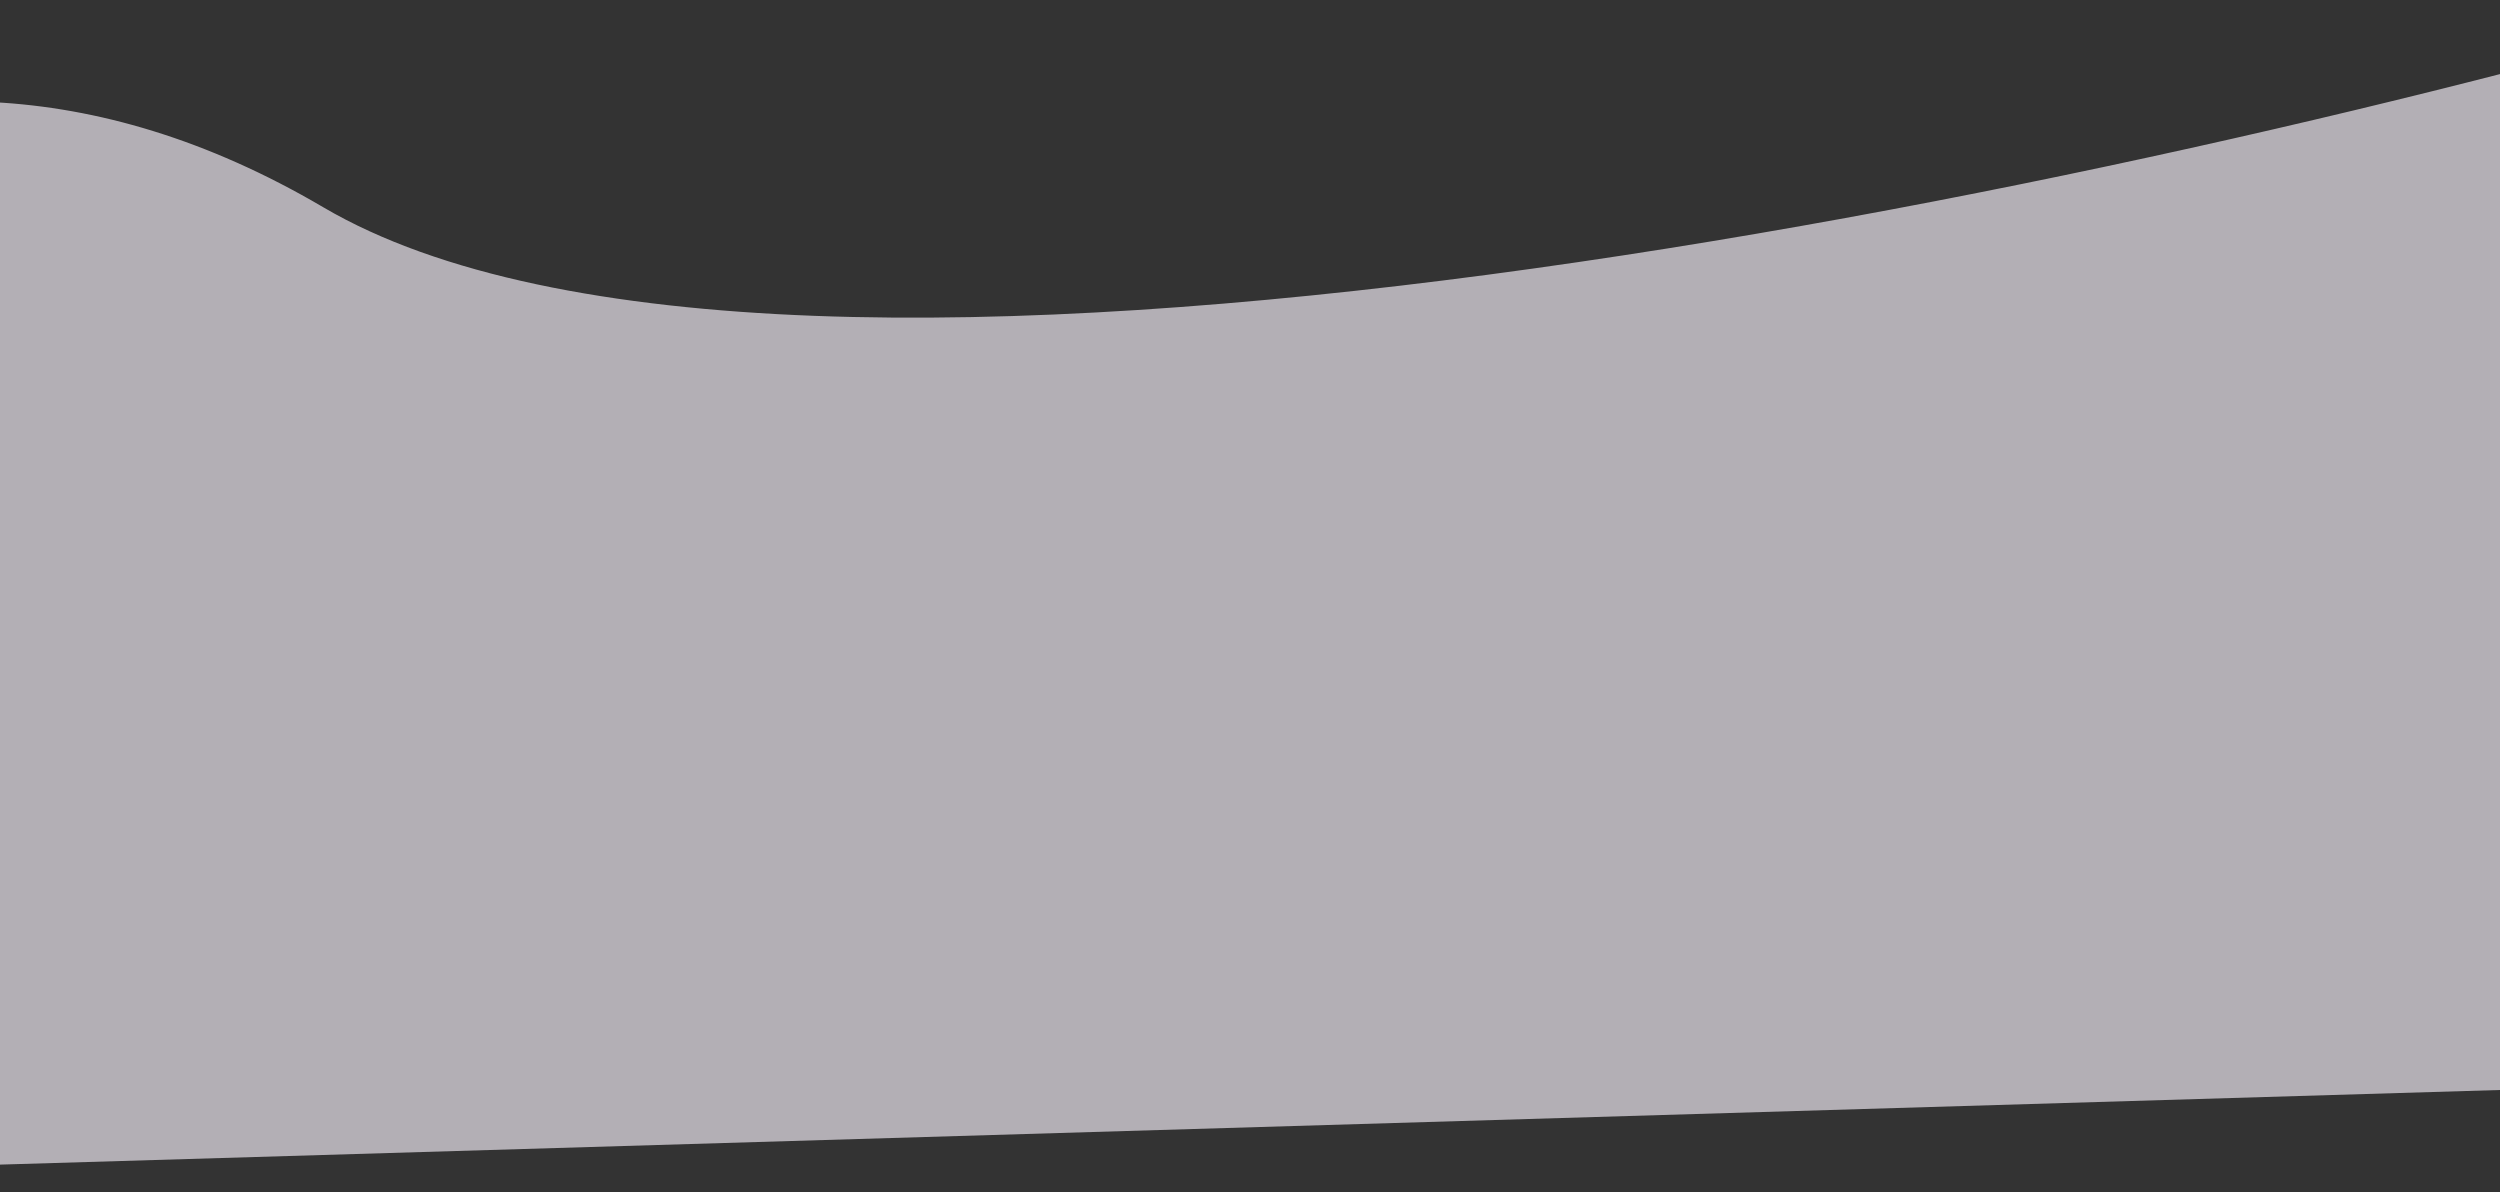 <svg width="1470" height="701" viewBox="0 0 1470 701" fill="none" xmlns="http://www.w3.org/2000/svg">
<rect x="0" y="0" width="1470" height="701" fill="#333333" stroke="none"/>
<path d="M189.965 121.801C-83.602 -38.956 -304.435 149.382 -380.656 263.646L-543 701L1678 634.703L1628.95 0C1263.28 107.583 463.531 282.559 189.965 121.801Z" fill="#F6EFF9" fill-opacity="0.66"/>
</svg>
